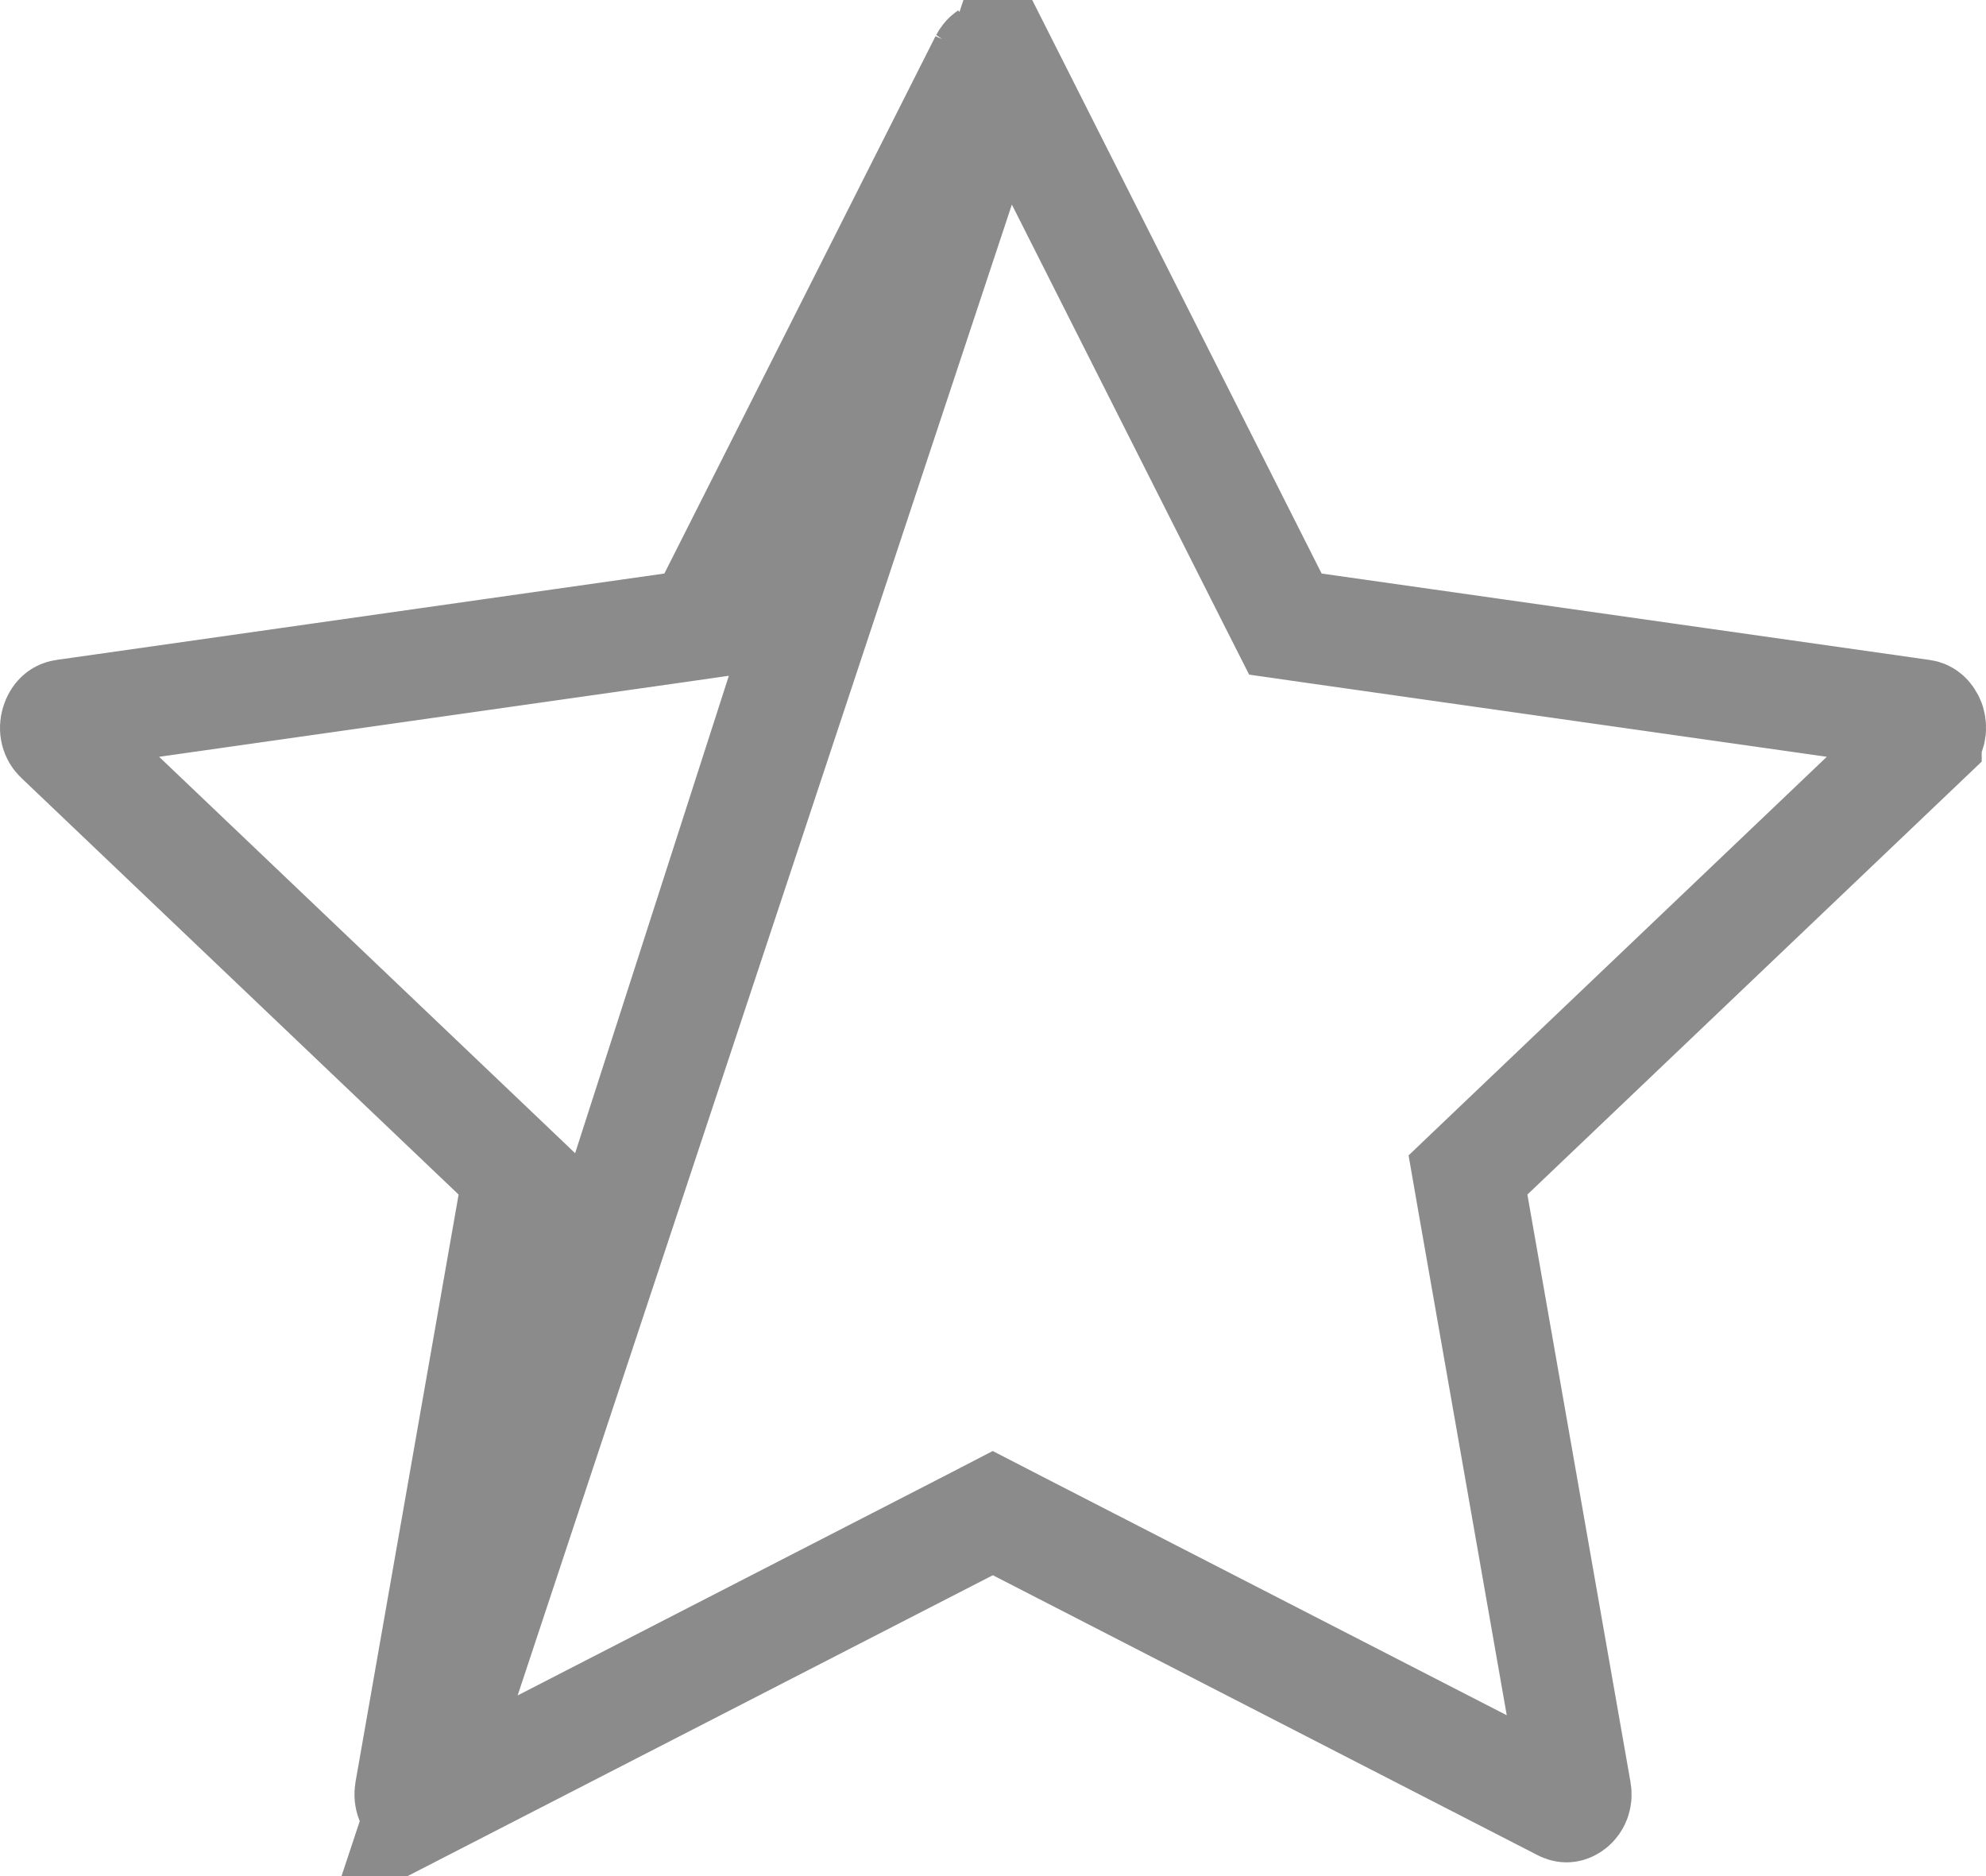 <svg width="18" height="17" viewBox="0 0 18 17" fill="none" xmlns="http://www.w3.org/2000/svg">
<path d="M3.832 16.367L3.832 16.367L8.77 13.829L8.998 13.711L9.227 13.829L14.167 16.367C14.167 16.367 14.167 16.367 14.167 16.367C14.185 16.376 14.197 16.376 14.204 16.375C14.213 16.374 14.228 16.369 14.243 16.357C14.273 16.333 14.296 16.291 14.285 16.232L14.285 16.232L13.351 10.911L13.305 10.647L13.499 10.462L17.461 6.687L17.461 6.686C17.496 6.654 17.51 6.606 17.494 6.55C17.485 6.524 17.472 6.505 17.46 6.494C17.451 6.485 17.439 6.478 17.419 6.475L17.419 6.475L11.908 5.692L11.65 5.655L11.532 5.422L9.075 0.554L3.832 16.367ZM3.832 16.367C3.815 16.376 3.804 16.376 3.797 16.375C3.787 16.374 3.773 16.369 3.757 16.357C3.727 16.333 3.705 16.291 3.715 16.232L3.715 16.232L4.649 10.911L4.695 10.647L4.501 10.462L0.538 6.687C0.538 6.687 0.538 6.687 0.538 6.687C0.504 6.655 0.49 6.606 0.507 6.551C0.515 6.524 0.528 6.505 0.54 6.494C0.55 6.485 0.562 6.478 0.581 6.475L0.582 6.475L6.092 5.692L6.35 5.655L6.468 5.422L8.925 0.554L3.832 16.367ZM8.962 0.51C8.953 0.516 8.939 0.528 8.925 0.554L8.962 0.51ZM8.962 0.51C8.973 0.504 8.986 0.5 9 0.5M8.962 0.51L9 0.5M9 0.5C9.014 0.5 9.027 0.504 9.038 0.51M9 0.5L9.038 0.51M9.038 0.51C9.048 0.516 9.062 0.528 9.075 0.554L9.038 0.51Z" stroke="#8B8B8B"/>
</svg>
